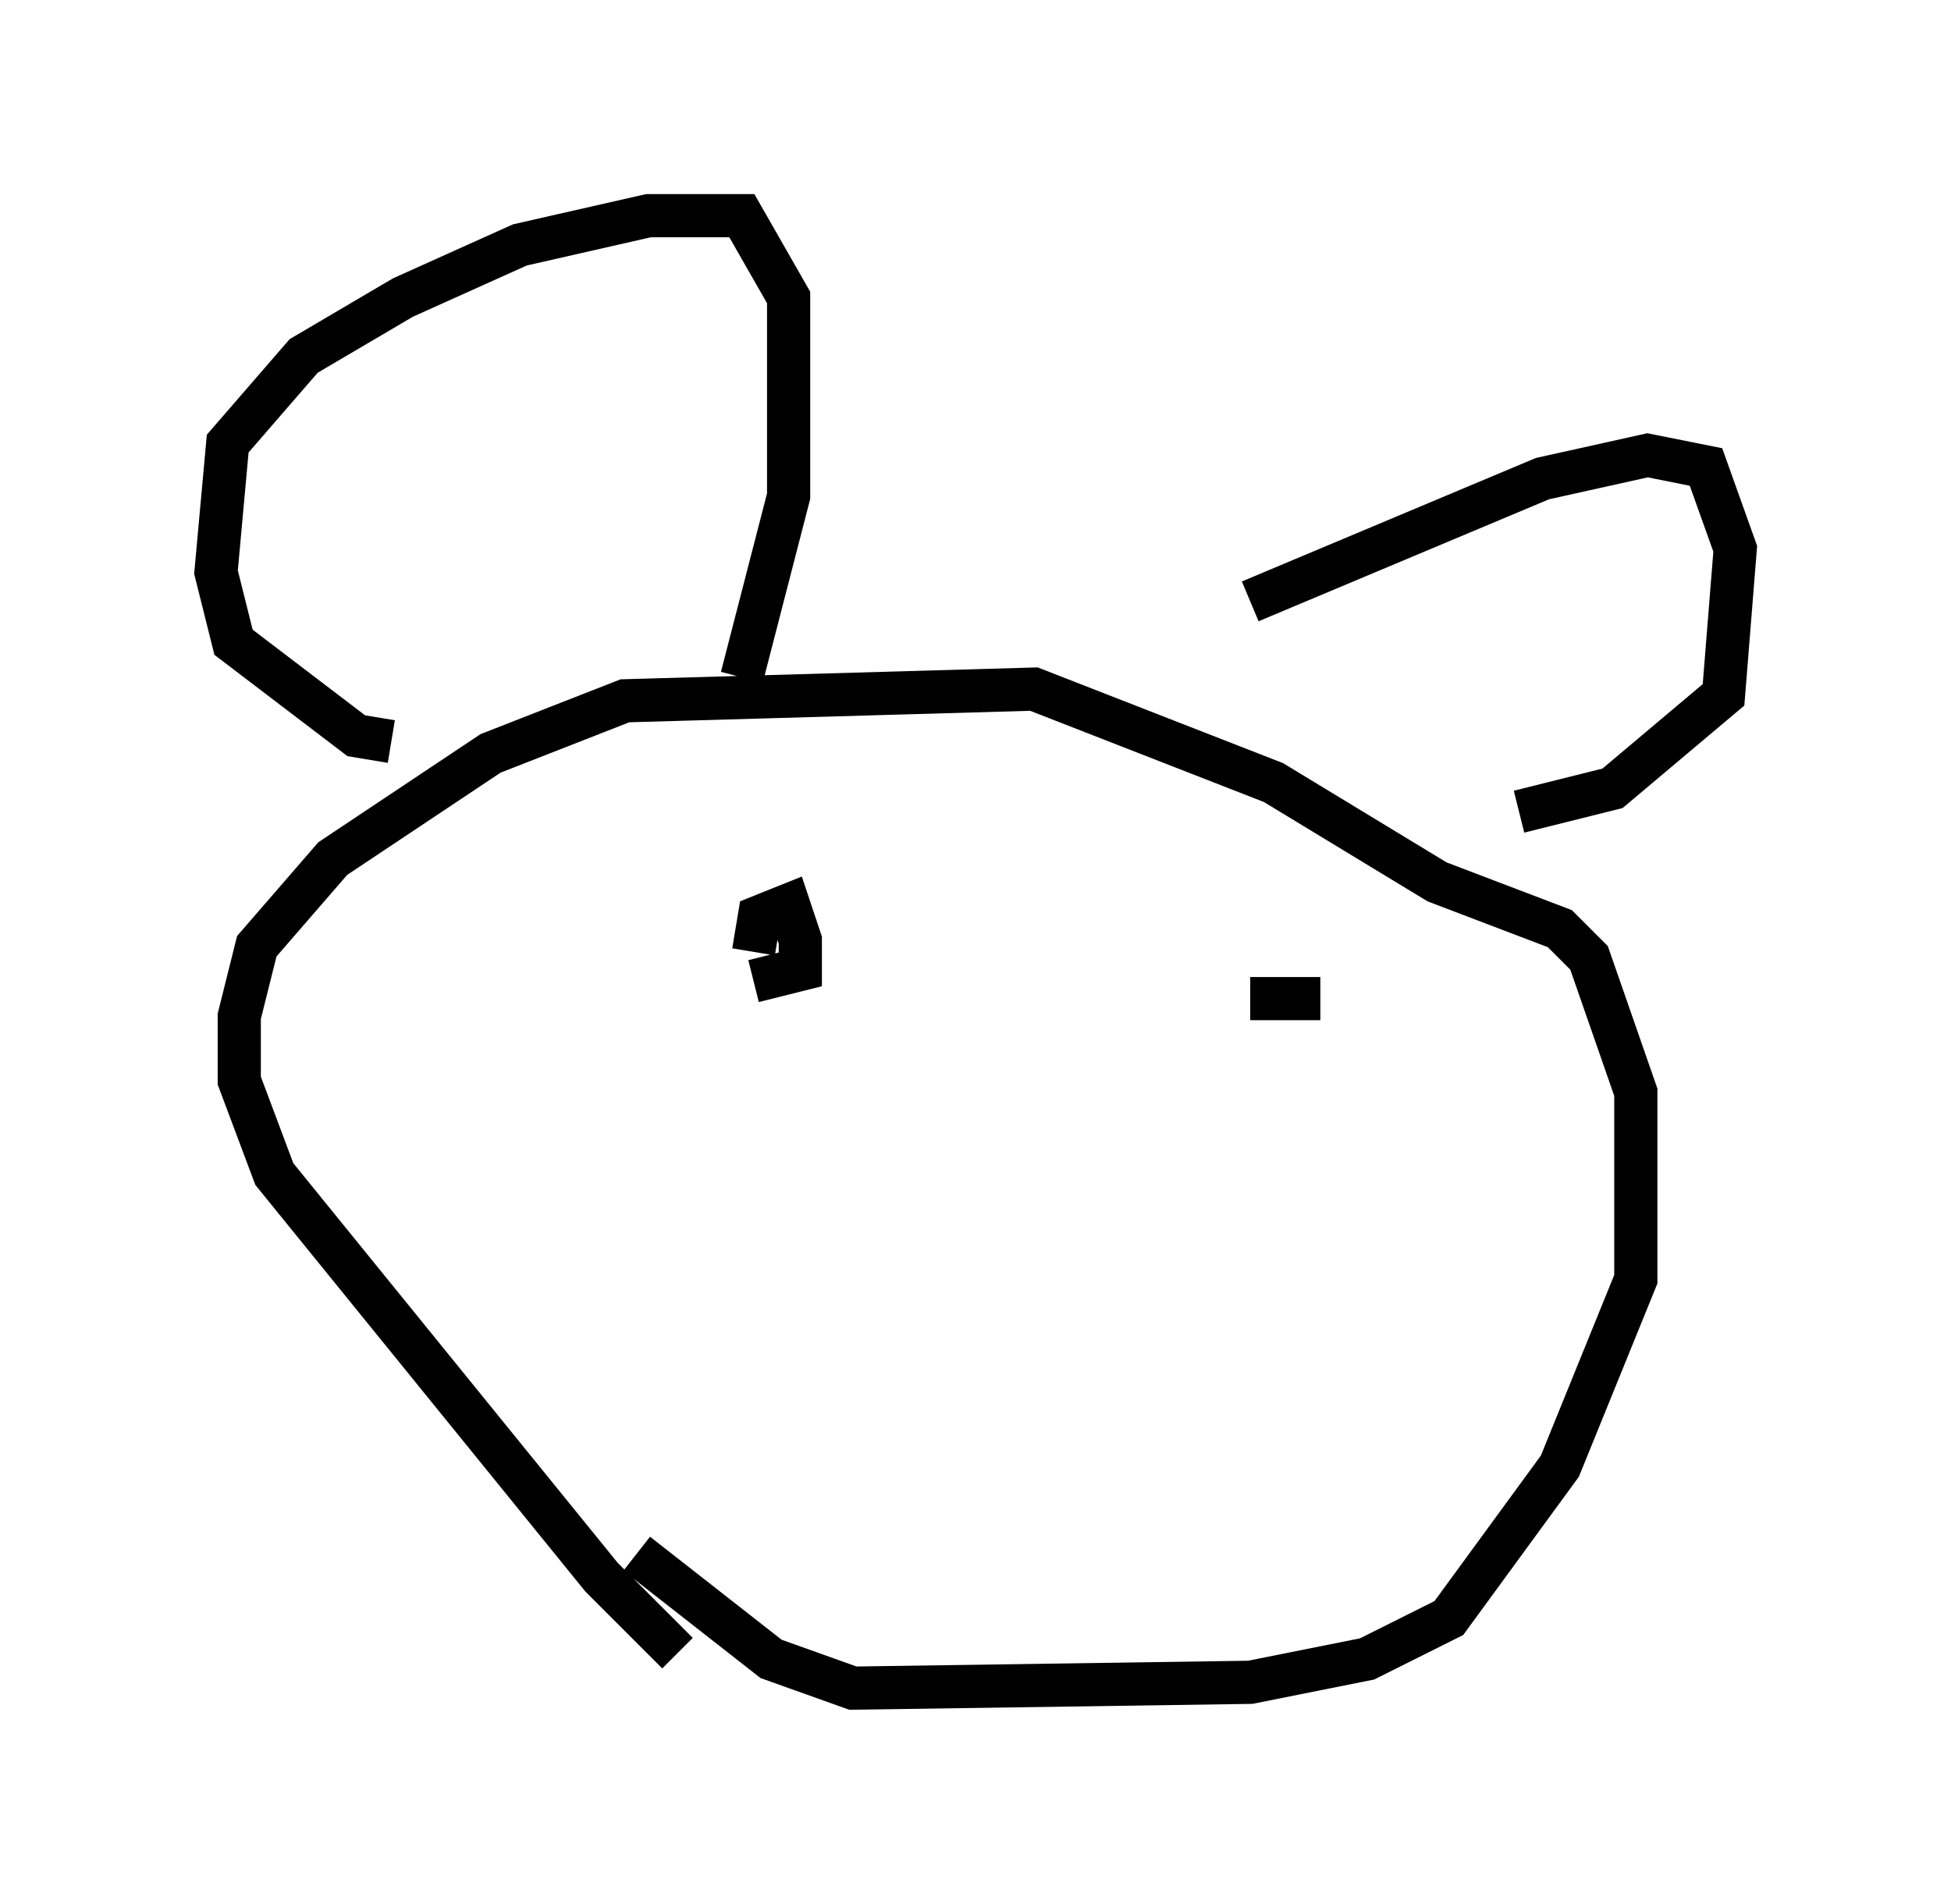 <?xml version="1.0" encoding="utf-8" ?>
<svg baseProfile="full" height="44.1" version="1.1" width="45.182" xmlns="http://www.w3.org/2000/svg" xmlns:ev="http://www.w3.org/2001/xml-events" xmlns:xlink="http://www.w3.org/1999/xlink"><defs /><rect fill="white" height="44.1" width="45.182" x="0" y="0" /><path d="M17.314, 38.559 m-1.624, -0.271 l-1.759, -1.759 -7.578, -9.337 l-0.812, -2.165 0.0, -1.488 l0.406, -1.624 1.759, -2.03 l3.654, -2.436 3.112, -1.218 l9.472, -0.271 5.548, 2.165 l3.789, 2.3 2.842, 1.083 l0.677, 0.677 1.083, 3.112 l0.0, 4.33 -1.759, 4.33 l-2.571, 3.518 -1.894, 0.947 l-2.706, 0.541 -9.202, 0.135 l-1.894, -0.677 -3.112, -2.436 m14.208, -22.057 l6.766, -2.842 2.436, -0.541 l1.353, 0.271 0.677, 1.894 l-0.271, 3.383 -2.571, 2.165 l-2.165, 0.541 m-26.116, -1.624 l-0.812, -0.135 -2.842, -2.165 l-0.406, -1.624 0.271, -2.977 l1.759, -2.03 2.3, -1.353 l2.706, -1.218 2.977, -0.677 l2.165, 0.0 1.083, 1.894 l0.0, 4.601 -1.083, 4.195 m0.271, 6.36 l0.135, -0.812 0.677, -0.271 l0.271, 0.812 0.0, 0.677 l-1.083, 0.271 m13.126, 0.406 l-1.624, 0.0 " fill="none" stroke="black" stroke-width="1" /></svg>
